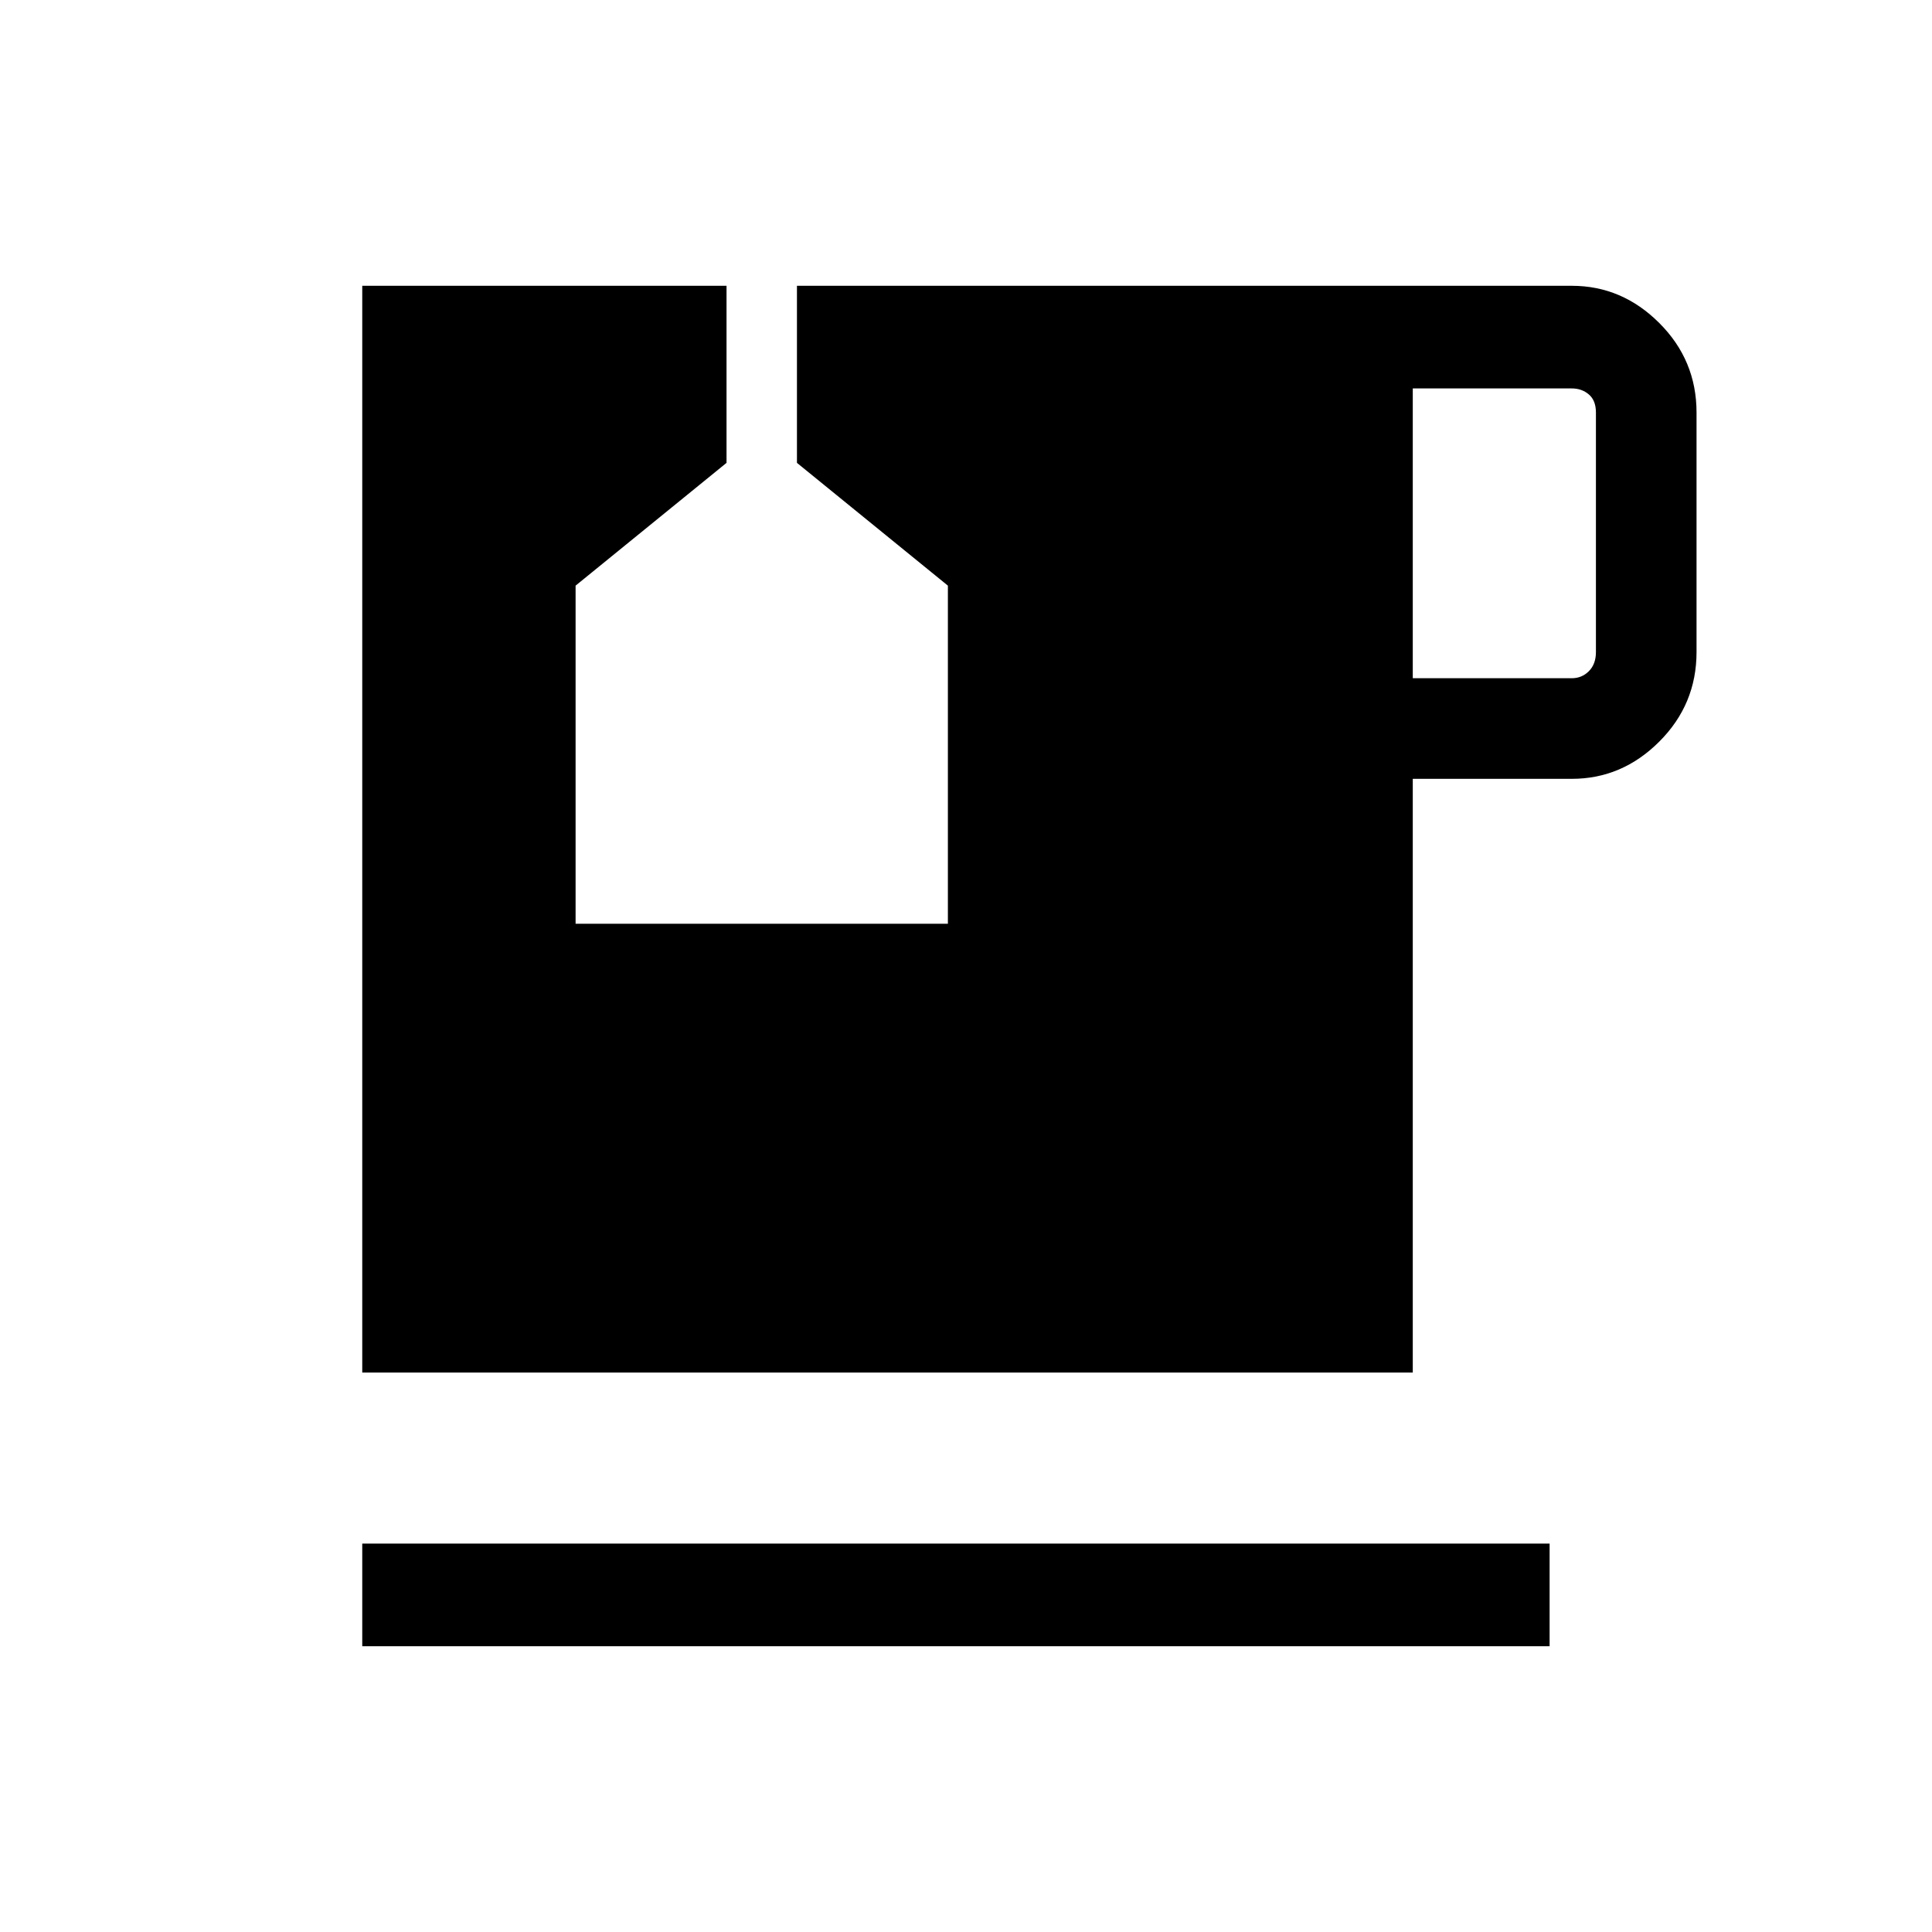 <svg xmlns="http://www.w3.org/2000/svg" height="40" width="40"><path d="M7.5 34.083V31.958H32.083V34.083ZM29.25 14.042H32.542Q32.75 14.042 32.896 13.896Q33.042 13.75 33.042 13.5V8.542Q33.042 8.292 32.896 8.167Q32.75 8.042 32.542 8.042H29.25ZM7.5 28.417V5.917H15.042V9.583L11.917 12.125V19.125H19.625V12.125L16.5 9.583V5.917H32.542Q33.583 5.917 34.354 6.688Q35.125 7.458 35.125 8.542V13.5Q35.125 14.583 34.354 15.354Q33.583 16.125 32.542 16.125H29.25V28.417Z"/></svg>